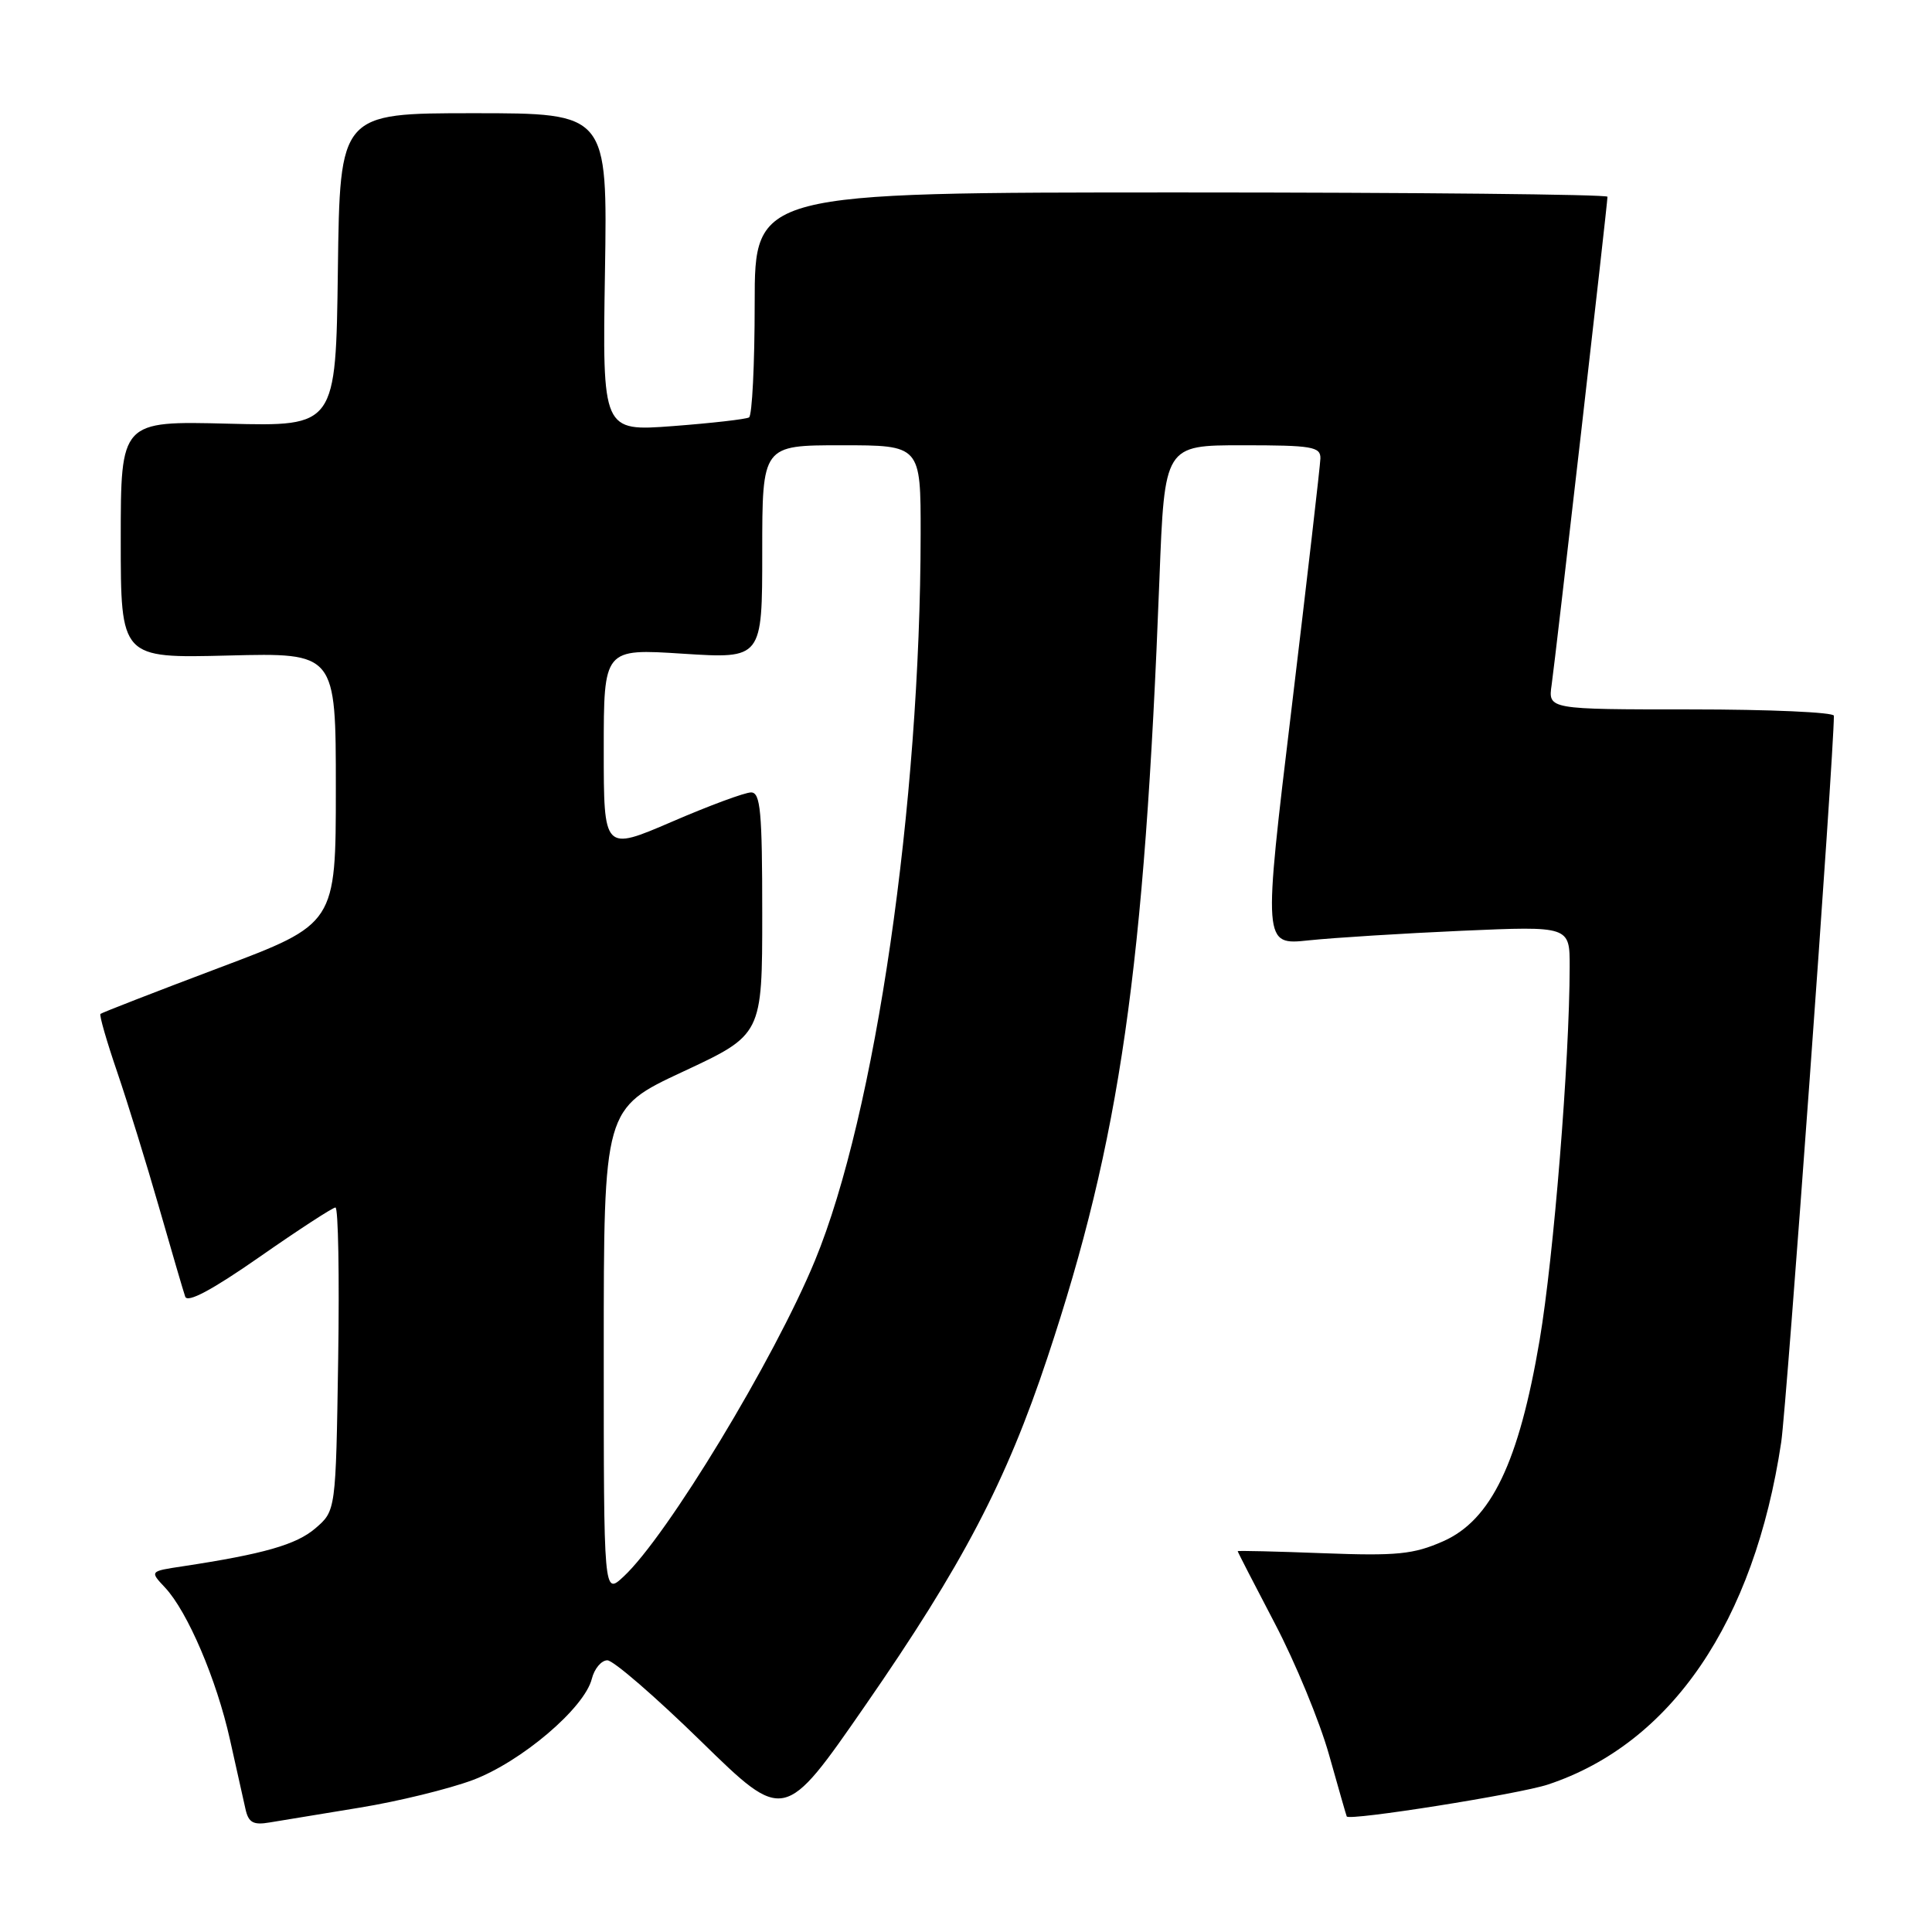 <?xml version="1.0" encoding="UTF-8" standalone="no"?>
<!DOCTYPE svg PUBLIC "-//W3C//DTD SVG 1.1//EN" "http://www.w3.org/Graphics/SVG/1.1/DTD/svg11.dtd" >
<svg xmlns="http://www.w3.org/2000/svg" xmlns:xlink="http://www.w3.org/1999/xlink" version="1.1" viewBox="0 0 256 256">
 <g >
 <path fill="currentColor"
d=" M 47.68 239.52 C 52.73 238.70 59.46 237.05 62.63 235.87 C 69.06 233.46 77.45 226.33 78.42 222.45 C 78.76 221.10 79.69 220.00 80.48 220.00 C 81.27 220.00 86.86 224.84 92.91 230.75 C 103.91 241.50 103.91 241.50 114.64 226.00 C 127.57 207.33 133.32 196.35 138.80 179.86 C 148.42 150.93 151.65 128.45 153.63 76.75 C 154.31 59.00 154.31 59.00 164.65 59.00 C 173.86 59.00 175.00 59.19 174.96 60.75 C 174.93 61.71 173.21 76.62 171.14 93.87 C 167.36 125.25 167.36 125.25 173.43 124.60 C 176.77 124.25 185.91 123.68 193.75 123.33 C 208.00 122.71 208.00 122.71 207.99 128.10 C 207.97 140.59 205.88 166.48 204.01 177.57 C 201.26 193.77 197.60 201.41 191.22 204.23 C 187.29 205.96 185.12 206.18 175.34 205.81 C 169.10 205.57 164.00 205.45 164.00 205.54 C 164.00 205.64 166.21 209.94 168.92 215.11 C 171.63 220.27 174.86 228.10 176.10 232.50 C 177.34 236.90 178.39 240.58 178.45 240.69 C 178.75 241.30 201.29 237.73 205.11 236.46 C 221.46 231.04 232.44 214.92 236.02 191.10 C 236.75 186.20 243.00 100.08 243.00 94.84 C 243.00 94.38 234.48 94.00 224.06 94.00 C 205.13 94.00 205.13 94.00 205.60 90.75 C 206.11 87.21 213.00 27.00 213.00 26.07 C 213.00 25.76 187.58 25.50 156.50 25.50 C 100.00 25.50 100.00 25.50 100.00 40.19 C 100.00 48.27 99.66 55.08 99.25 55.31 C 98.84 55.55 94.30 56.07 89.16 56.46 C 79.82 57.16 79.82 57.16 80.16 36.08 C 80.50 15.00 80.50 15.00 62.77 15.00 C 45.04 15.00 45.04 15.00 44.77 35.75 C 44.50 56.50 44.50 56.50 30.25 56.14 C 16.00 55.78 16.00 55.78 16.00 71.50 C 16.00 87.22 16.00 87.22 30.25 86.86 C 44.50 86.50 44.50 86.50 44.50 104.46 C 44.50 122.42 44.50 122.42 29.06 128.23 C 20.57 131.43 13.48 134.19 13.31 134.35 C 13.14 134.52 14.14 138.00 15.54 142.08 C 16.93 146.16 19.42 154.22 21.08 160.00 C 22.74 165.78 24.29 171.09 24.54 171.81 C 24.83 172.68 28.08 170.95 34.38 166.56 C 39.55 162.95 44.09 160.00 44.45 160.00 C 44.82 160.00 44.98 169.04 44.81 180.09 C 44.50 200.18 44.50 200.18 41.79 202.51 C 39.26 204.68 34.97 205.91 24.17 207.55 C 19.84 208.20 19.84 208.20 21.86 210.35 C 24.85 213.53 28.70 222.55 30.47 230.50 C 31.33 234.35 32.26 238.50 32.53 239.72 C 32.93 241.51 33.56 241.86 35.76 241.48 C 37.27 241.23 42.63 240.35 47.68 239.52 Z  M 80.00 179.13 C 80.00 146.90 80.00 146.90 90.50 142.00 C 101.00 137.10 101.00 137.10 101.00 121.05 C 101.00 107.53 100.77 105.00 99.52 105.00 C 98.70 105.00 93.97 106.75 89.02 108.89 C 80.00 112.77 80.00 112.77 80.00 99.36 C 80.00 85.94 80.00 85.94 90.50 86.62 C 101.00 87.29 101.00 87.29 101.00 73.15 C 101.00 59.00 101.00 59.00 111.50 59.00 C 122.00 59.00 122.00 59.00 121.99 70.75 C 121.96 106.57 115.99 147.62 107.99 167.02 C 102.61 180.08 88.37 203.59 82.61 208.92 C 80.00 211.35 80.00 211.35 80.00 179.13 Z "/>
</g>
</svg>
